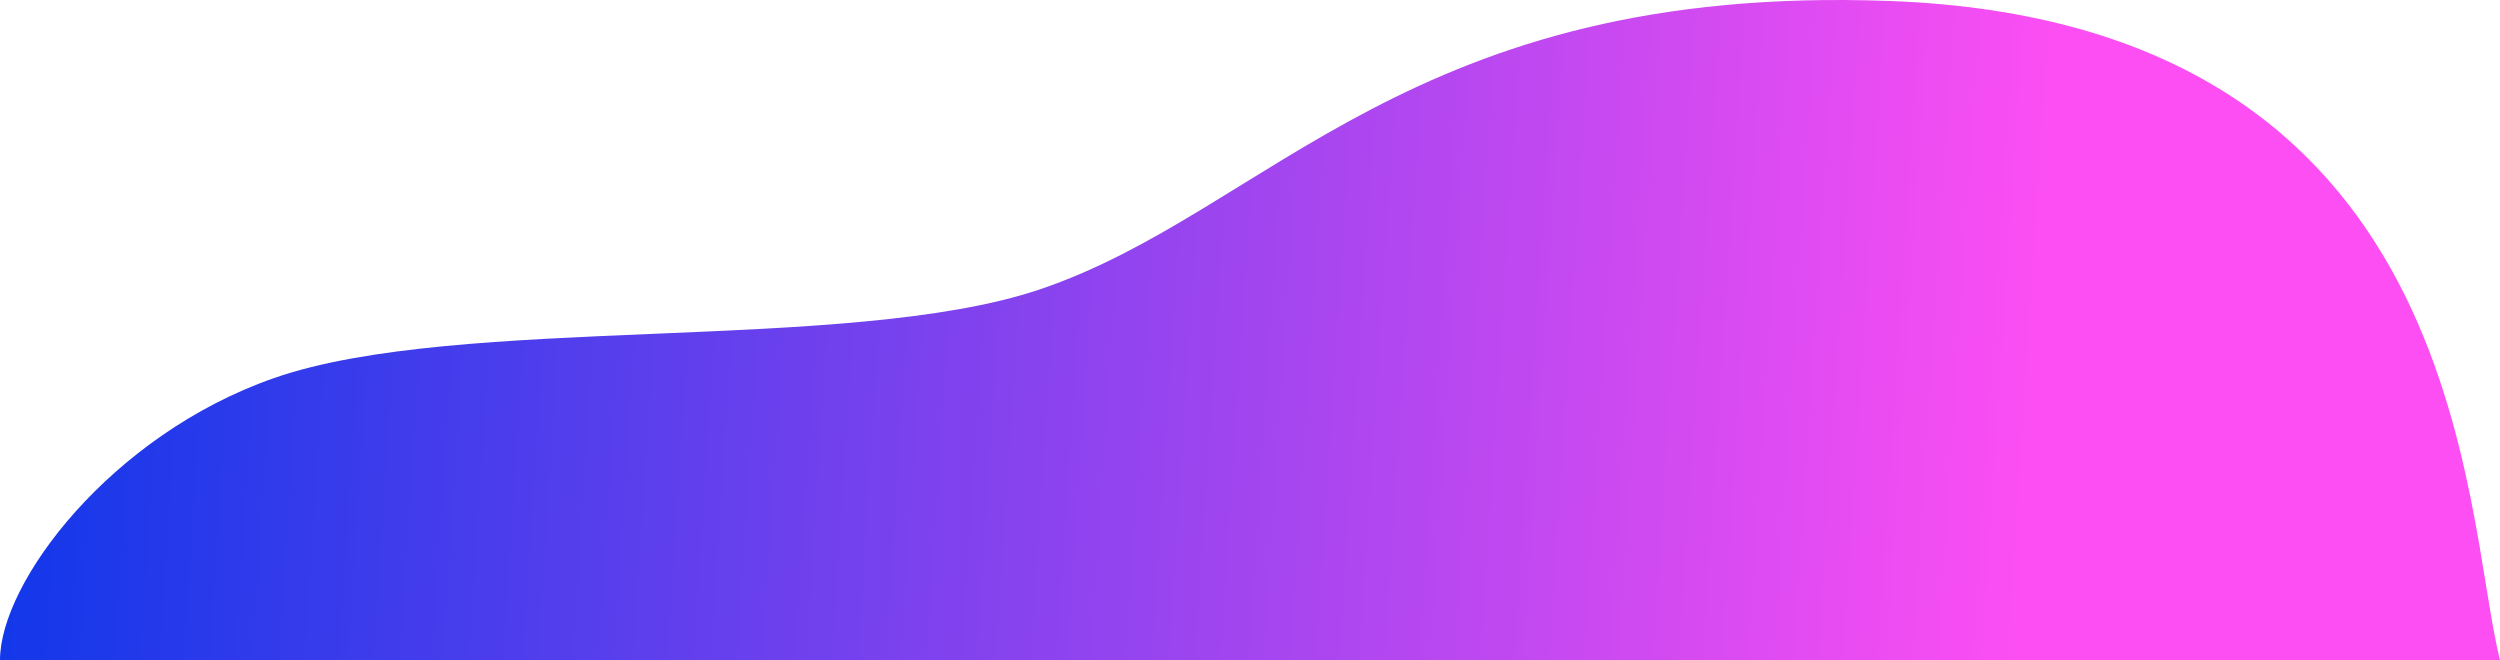<svg width="659" height="174" viewBox="0 0 659 174" fill="none" xmlns="http://www.w3.org/2000/svg">
<path d="M72.204 99.671C29.234 114.691 -3.66654e-05 153.471 0 174H659C649.138 135.065 651.308 5.92 498.094 0.257C371.673 -4.416 334.512 55.904 274.034 76.305C223.667 93.294 120.81 82.681 72.204 99.671Z" fill="url(#paint0_linear_299_1520)"/>
<defs>
<linearGradient id="paint0_linear_299_1520" x1="533.79" y1="155.127" x2="-37.967" y2="117.974" gradientUnits="userSpaceOnUse">
<stop stop-color="#FC4EF3"/>
<stop offset="1" stop-color="#0036E9"/>
</linearGradient>
</defs>
</svg>
